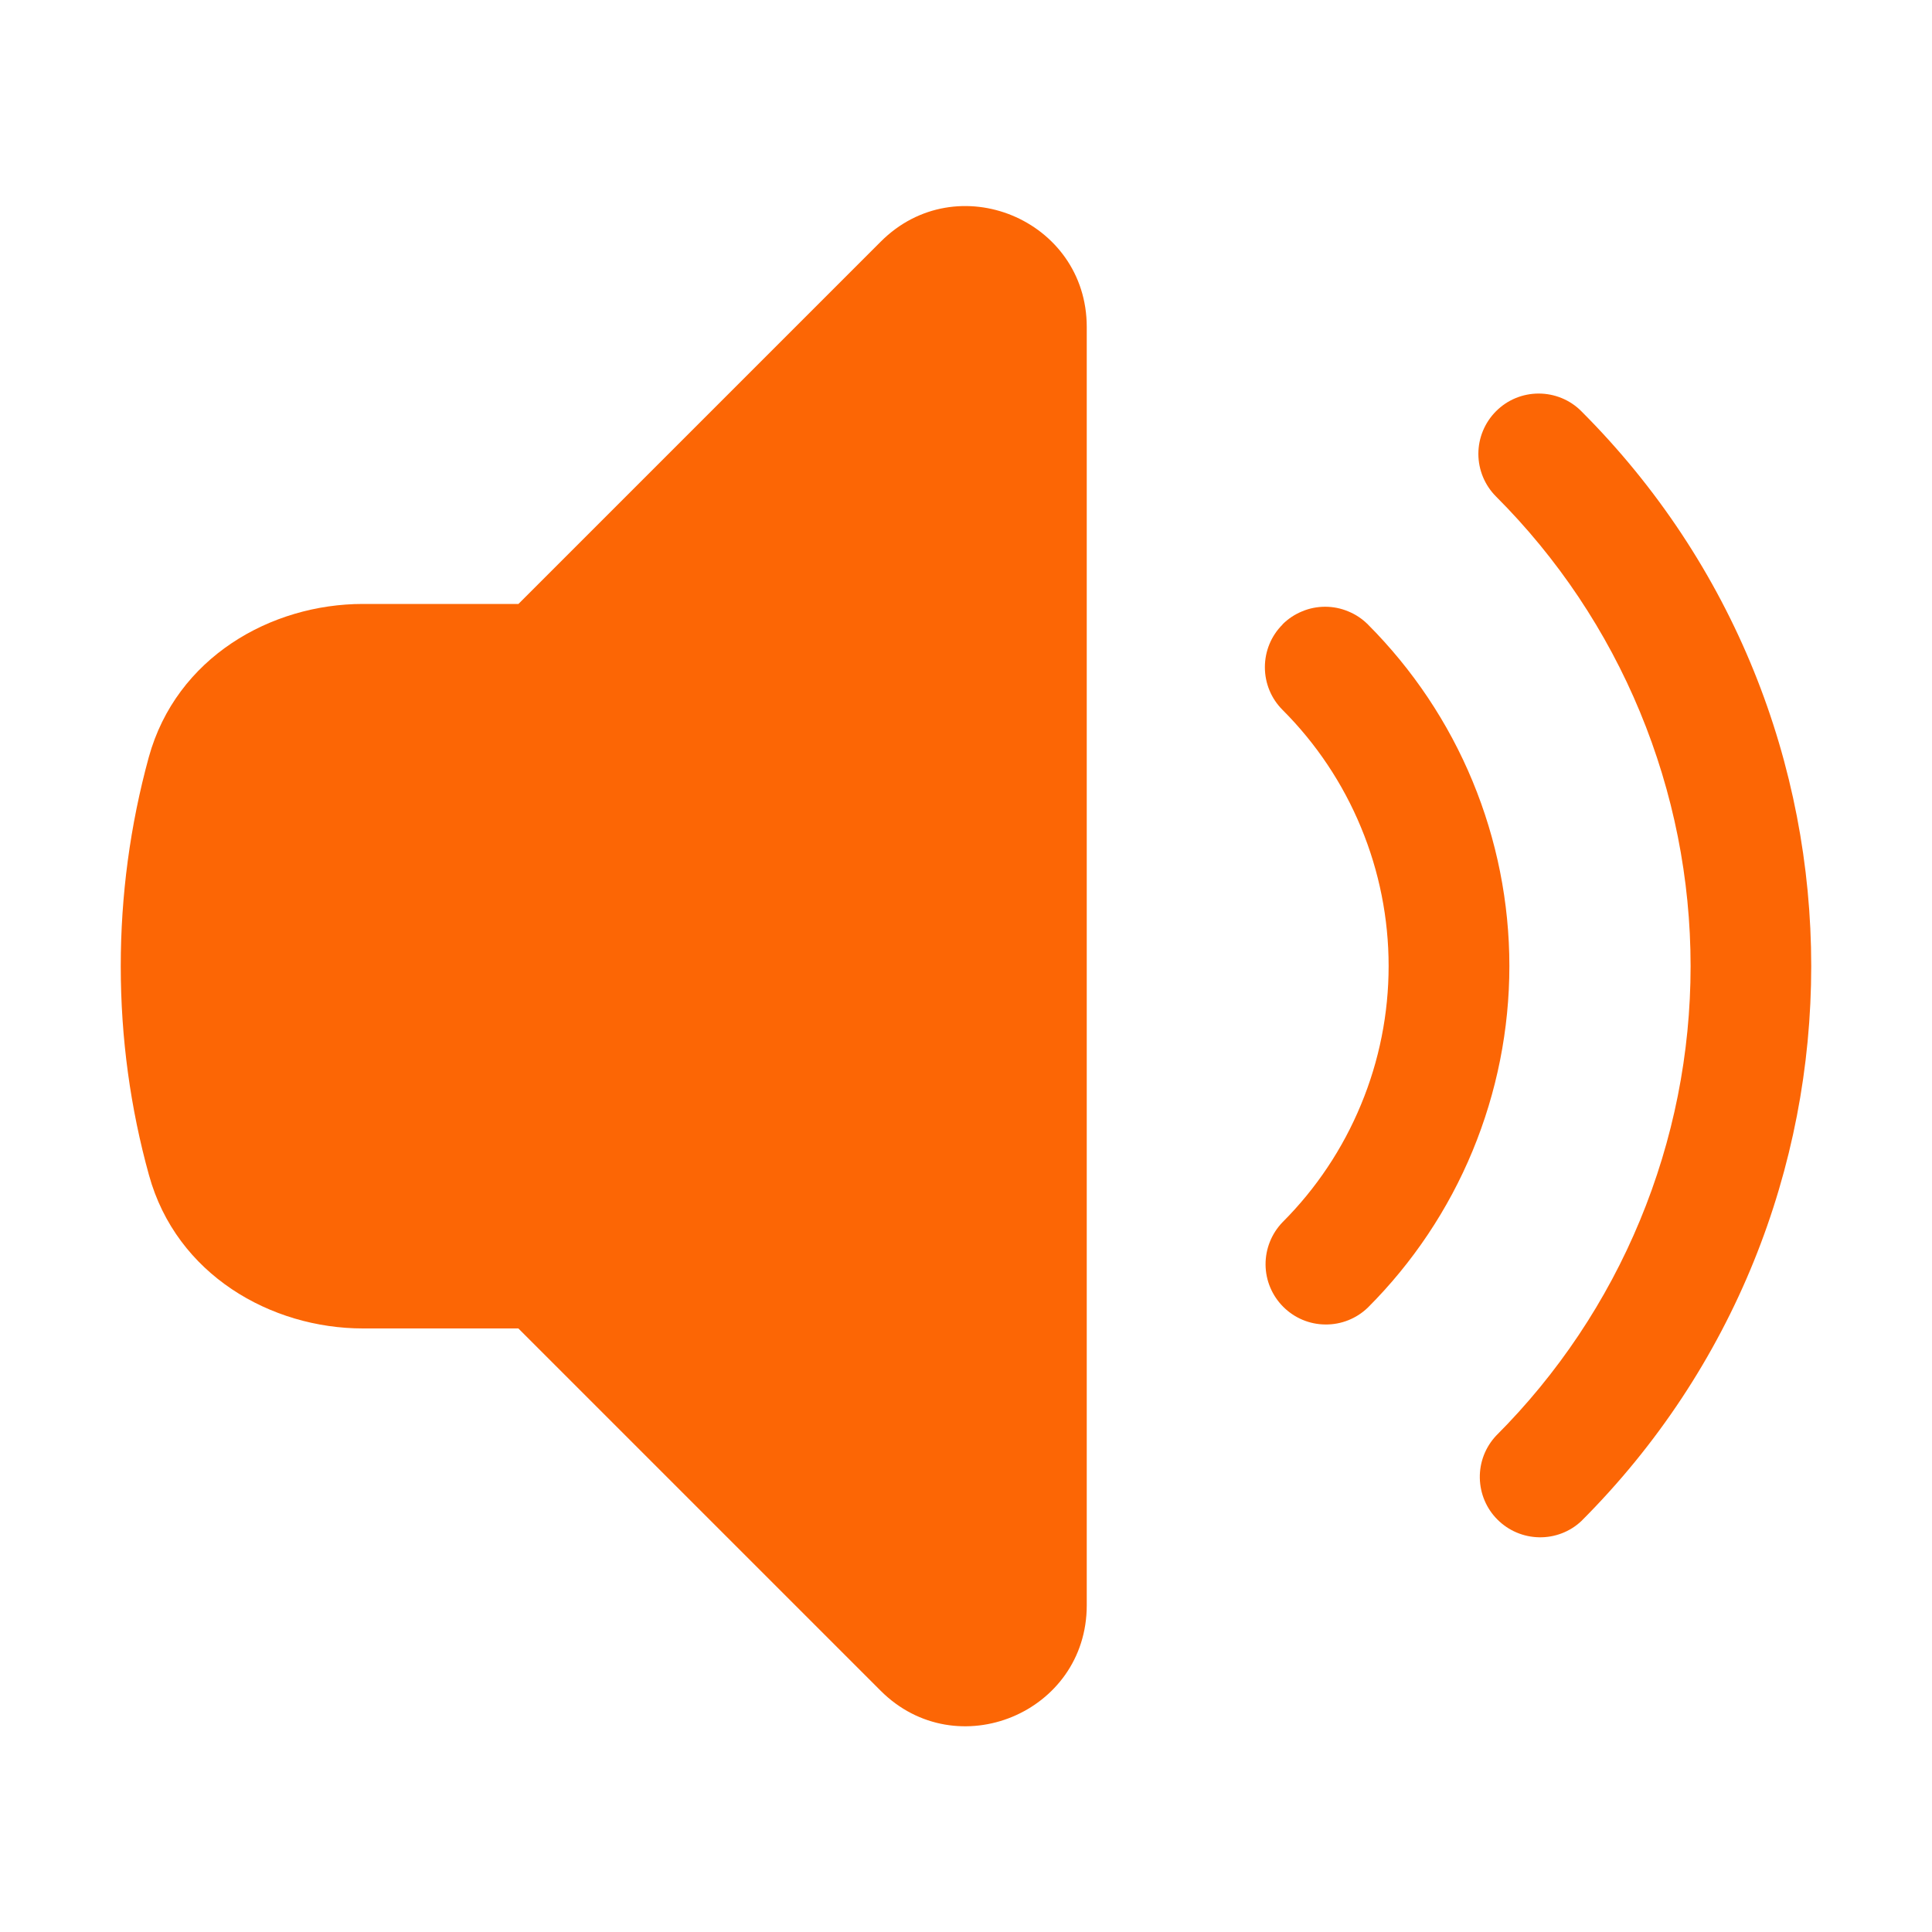 <svg width="20" height="20" viewBox="0 0 20 20" fill="none" xmlns="http://www.w3.org/2000/svg">
<path d="M11.25 3.385C11.25 2.272 9.903 1.714 9.117 2.502L5.367 6.252H3.757C2.806 6.252 1.825 6.805 1.54 7.839C1.347 8.544 1.25 9.271 1.25 10.002C1.25 10.75 1.351 11.475 1.542 12.164C1.826 13.197 2.807 13.752 3.757 13.752H5.366L9.116 17.502C9.903 18.289 11.25 17.732 11.25 16.618V3.385ZM15.487 4.257C15.604 4.139 15.763 4.074 15.928 4.074C16.094 4.074 16.253 4.139 16.37 4.257C19.543 7.429 19.543 12.573 16.37 15.746C16.252 15.857 16.095 15.917 15.933 15.914C15.771 15.911 15.617 15.846 15.502 15.731C15.387 15.617 15.322 15.462 15.319 15.3C15.316 15.138 15.376 14.982 15.487 14.863C16.125 14.225 16.632 13.467 16.977 12.633C17.323 11.799 17.501 10.904 17.501 10.002C17.501 9.099 17.323 8.205 16.977 7.37C16.632 6.536 16.125 5.778 15.487 5.14C15.37 5.023 15.304 4.864 15.304 4.698C15.304 4.533 15.37 4.374 15.487 4.257Z" fill="#FC6605"/>
<path d="M13.276 6.464C13.334 6.406 13.403 6.36 13.479 6.329C13.554 6.297 13.636 6.281 13.718 6.281C13.8 6.281 13.881 6.297 13.957 6.329C14.033 6.36 14.102 6.406 14.16 6.464C14.624 6.929 14.993 7.48 15.244 8.087C15.495 8.693 15.625 9.344 15.625 10C15.625 10.657 15.495 11.307 15.244 11.914C14.993 12.521 14.624 13.072 14.16 13.536C14.042 13.65 13.884 13.713 13.72 13.711C13.556 13.71 13.4 13.644 13.284 13.528C13.168 13.412 13.102 13.255 13.101 13.091C13.1 12.928 13.163 12.77 13.277 12.652C13.625 12.304 13.901 11.89 14.089 11.435C14.278 10.98 14.375 10.493 14.375 10C14.375 9.508 14.278 9.02 14.089 8.565C13.901 8.11 13.625 7.697 13.277 7.349C13.159 7.231 13.094 7.073 13.094 6.907C13.094 6.741 13.159 6.582 13.277 6.465" fill="#FC6605"/>
</svg>
